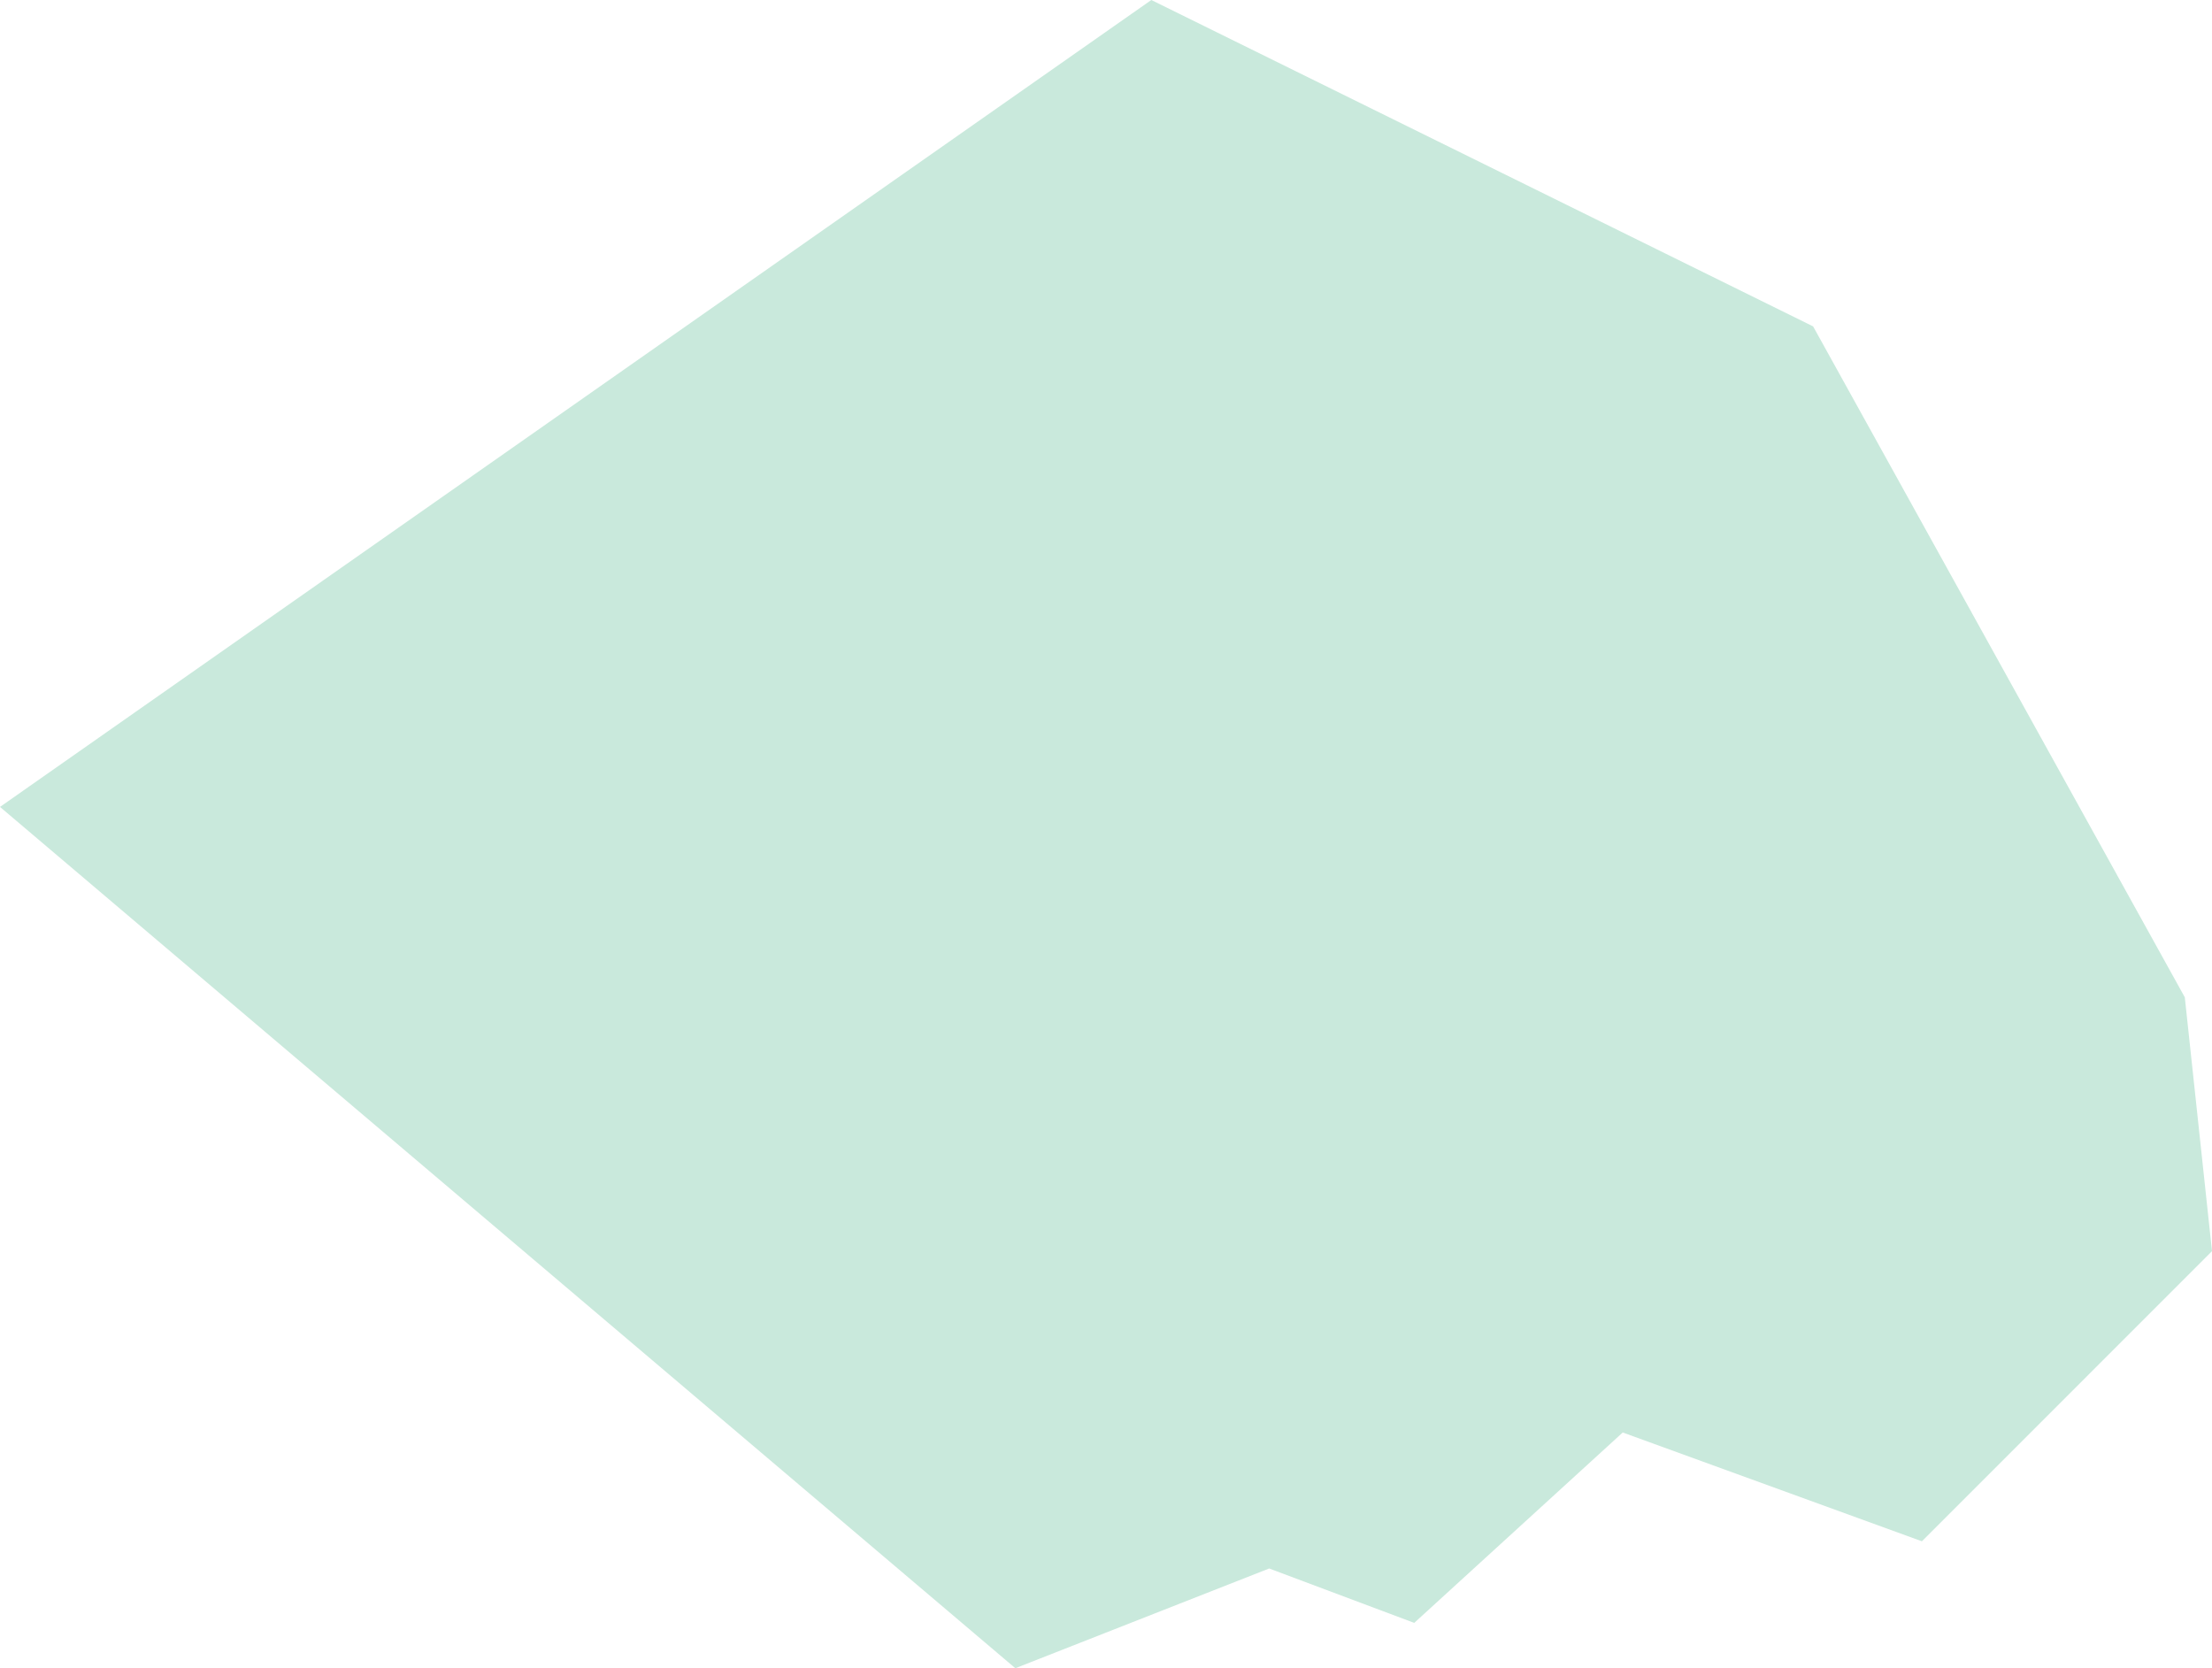 <?xml version="1.0" encoding="UTF-8" standalone="no"?>
<svg xmlns:xlink="http://www.w3.org/1999/xlink" height="9.2px" width="12.2px" xmlns="http://www.w3.org/2000/svg">
  <g transform="matrix(1.0, 0.0, 0.0, 1.0, 6.1, 4.6)">
    <path d="M3.9 -2.8 L5.95 0.9 6.1 2.3 4.5 3.9 2.85 3.3 1.7 4.35 0.9 4.05 -0.5 4.6 -6.1 -0.15 0.25 -4.6 3.9 -2.8" fill="#c9e9dc" fill-rule="evenodd" stroke="none"/>
  </g>
</svg>
